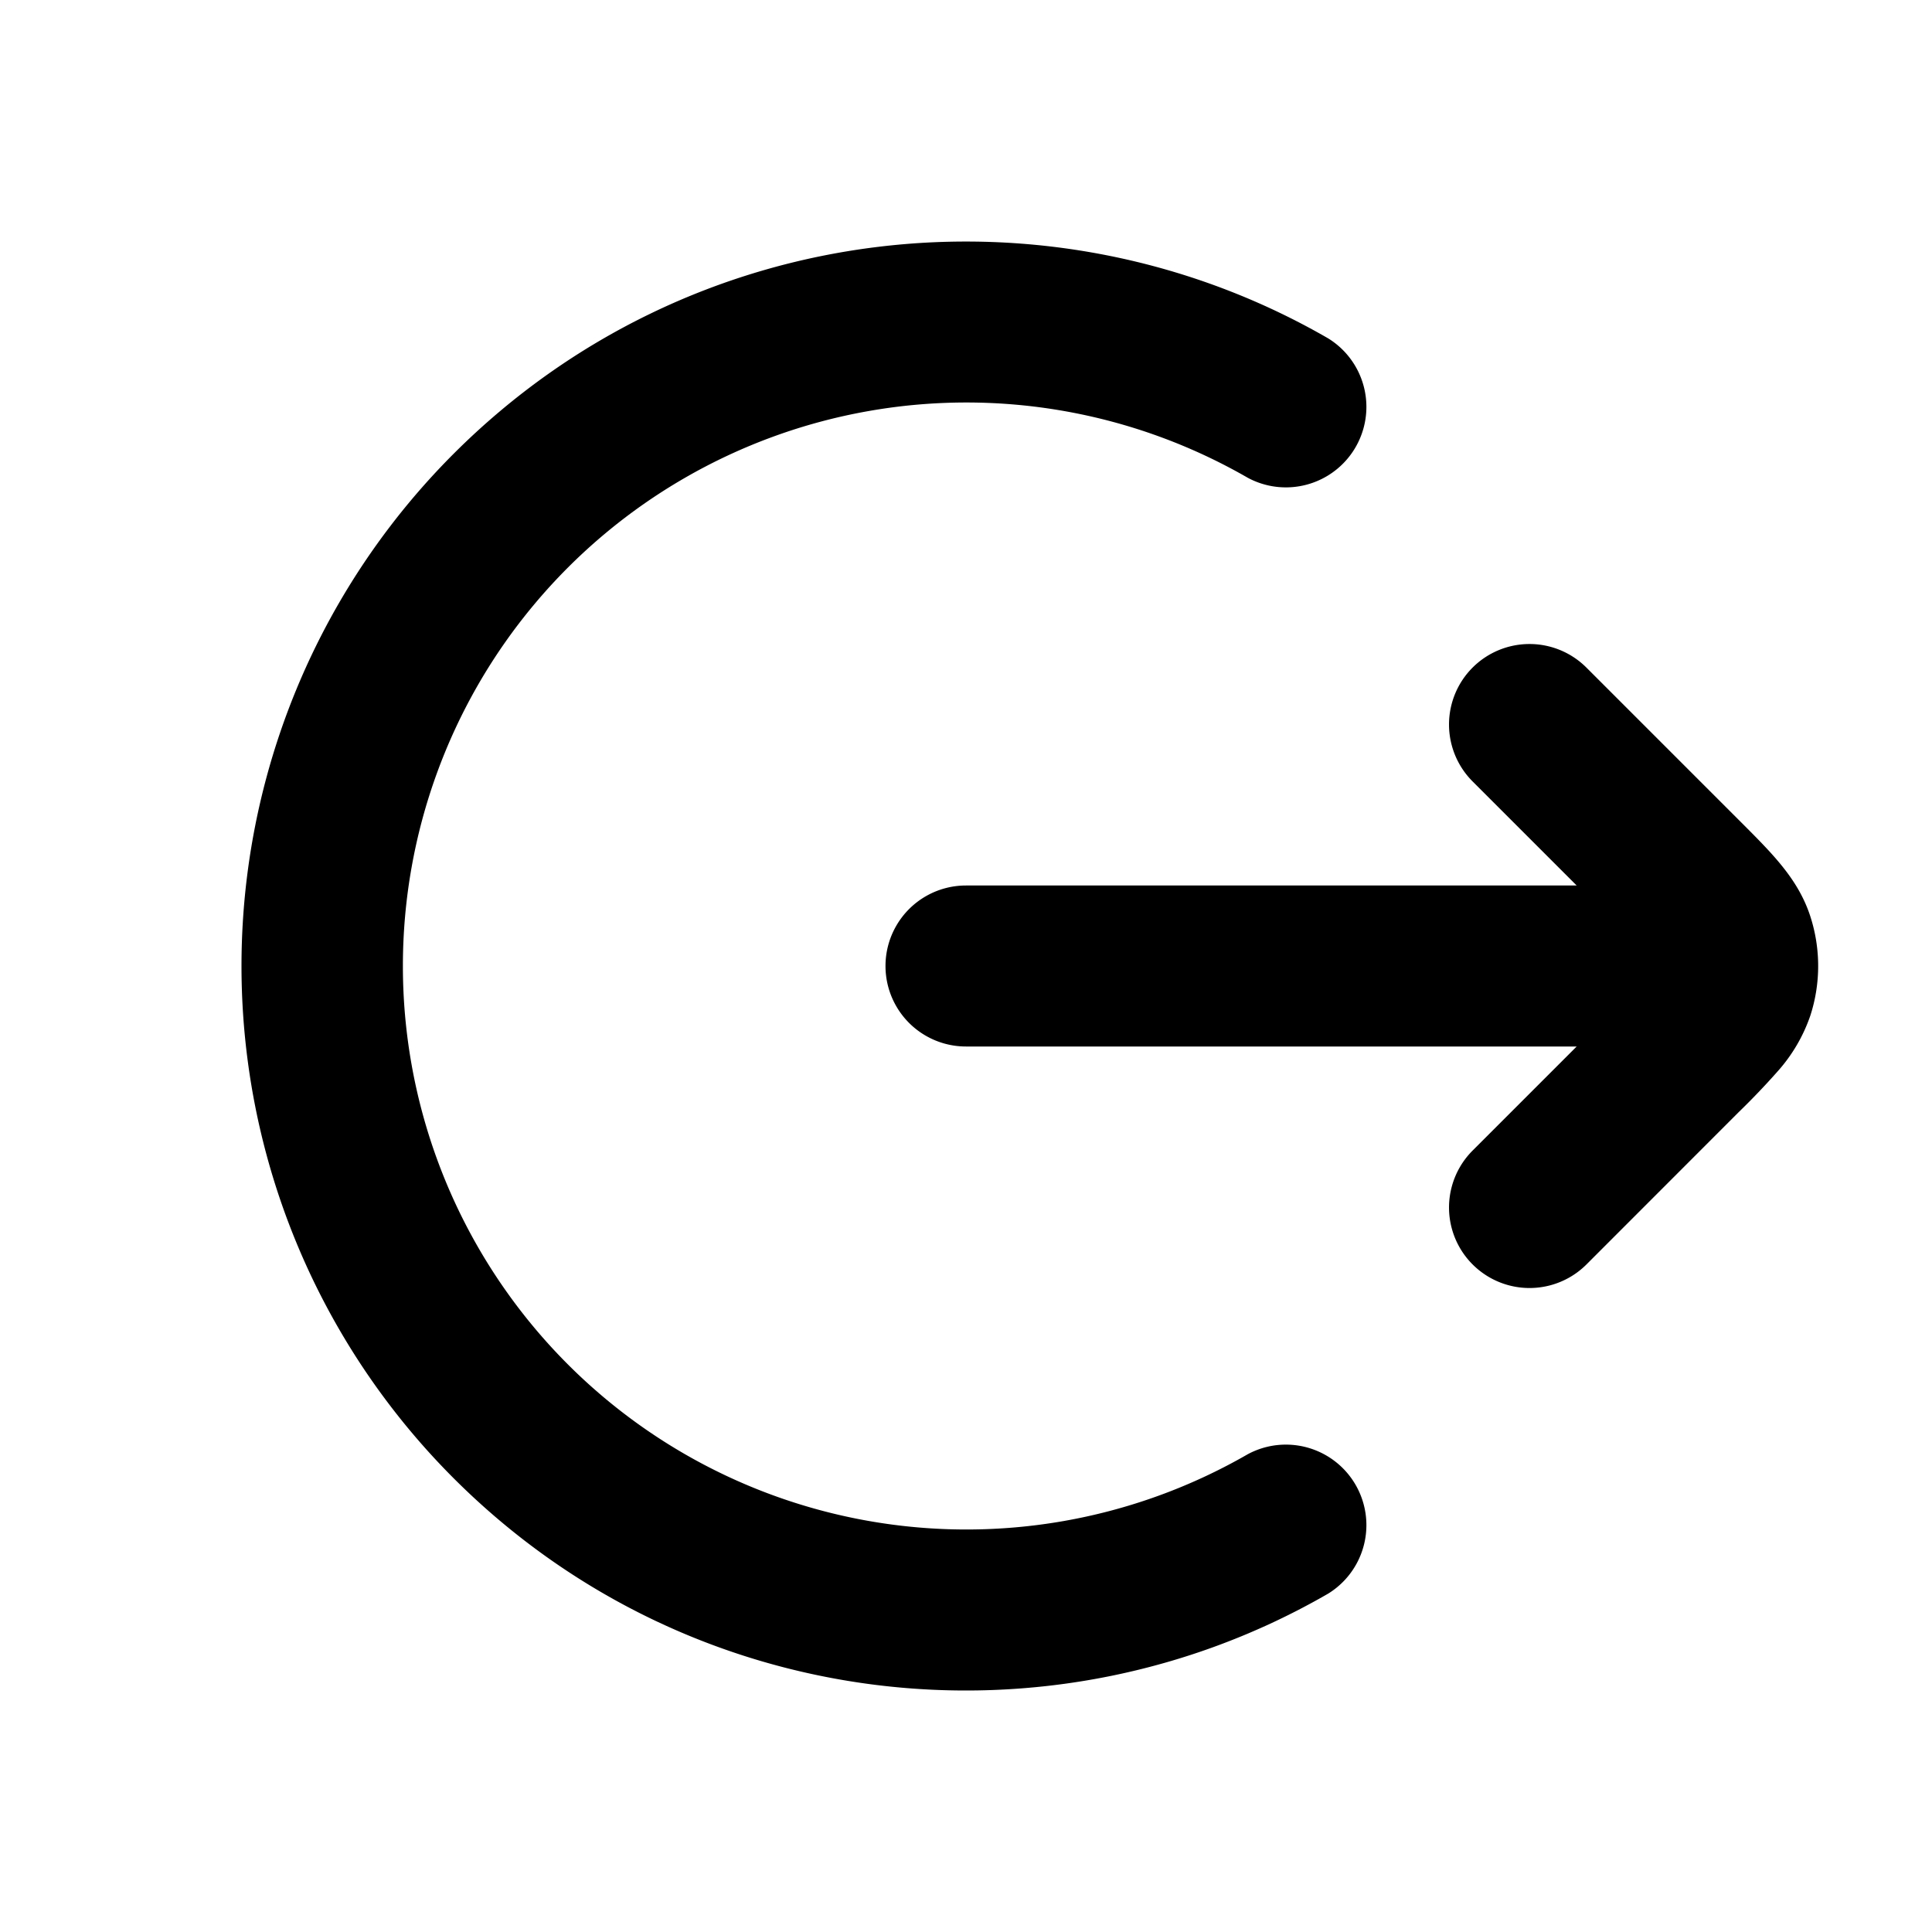 <svg xmlns="http://www.w3.org/2000/svg" version="1.1" xmlns:xlink="http://www.w3.org/1999/xlink" x="0" y="0" viewBox="0 0 24 24" style="enable-background:new 0 0 512 512" xml:space="preserve" class=""><g><path fill="currentColor" fill-rule="evenodd" d="M5.636 5.636C8.582 2.691 13.059 2.215 16.5 4.204a1 1 0 0 1-1 1.731 7 7 0 1 0 0 12.13 1 1 0 0 1 1 1.731c-3.441 1.99-7.918 1.514-10.864-1.432a9 9 0 0 1 0-12.728zm12.657 2.657a1 1 0 0 1 1.414 0l1.891 1.891c.179.179.353.352.488.512.148.175.308.396.402.686a2 2 0 0 1 0 1.236 2.02 2.02 0 0 1-.402.687 9.18 9.18 0 0 1-.488.511l-1.89 1.891a1 1 0 0 1-1.415-1.414L19.586 13H12a1 1 0 1 1 0-2h7.586l-1.293-1.293a1 1 0 0 1 0-1.414z" clip-rule="evenodd" opacity="1" data-original="#000000" class=""></path></g></svg>